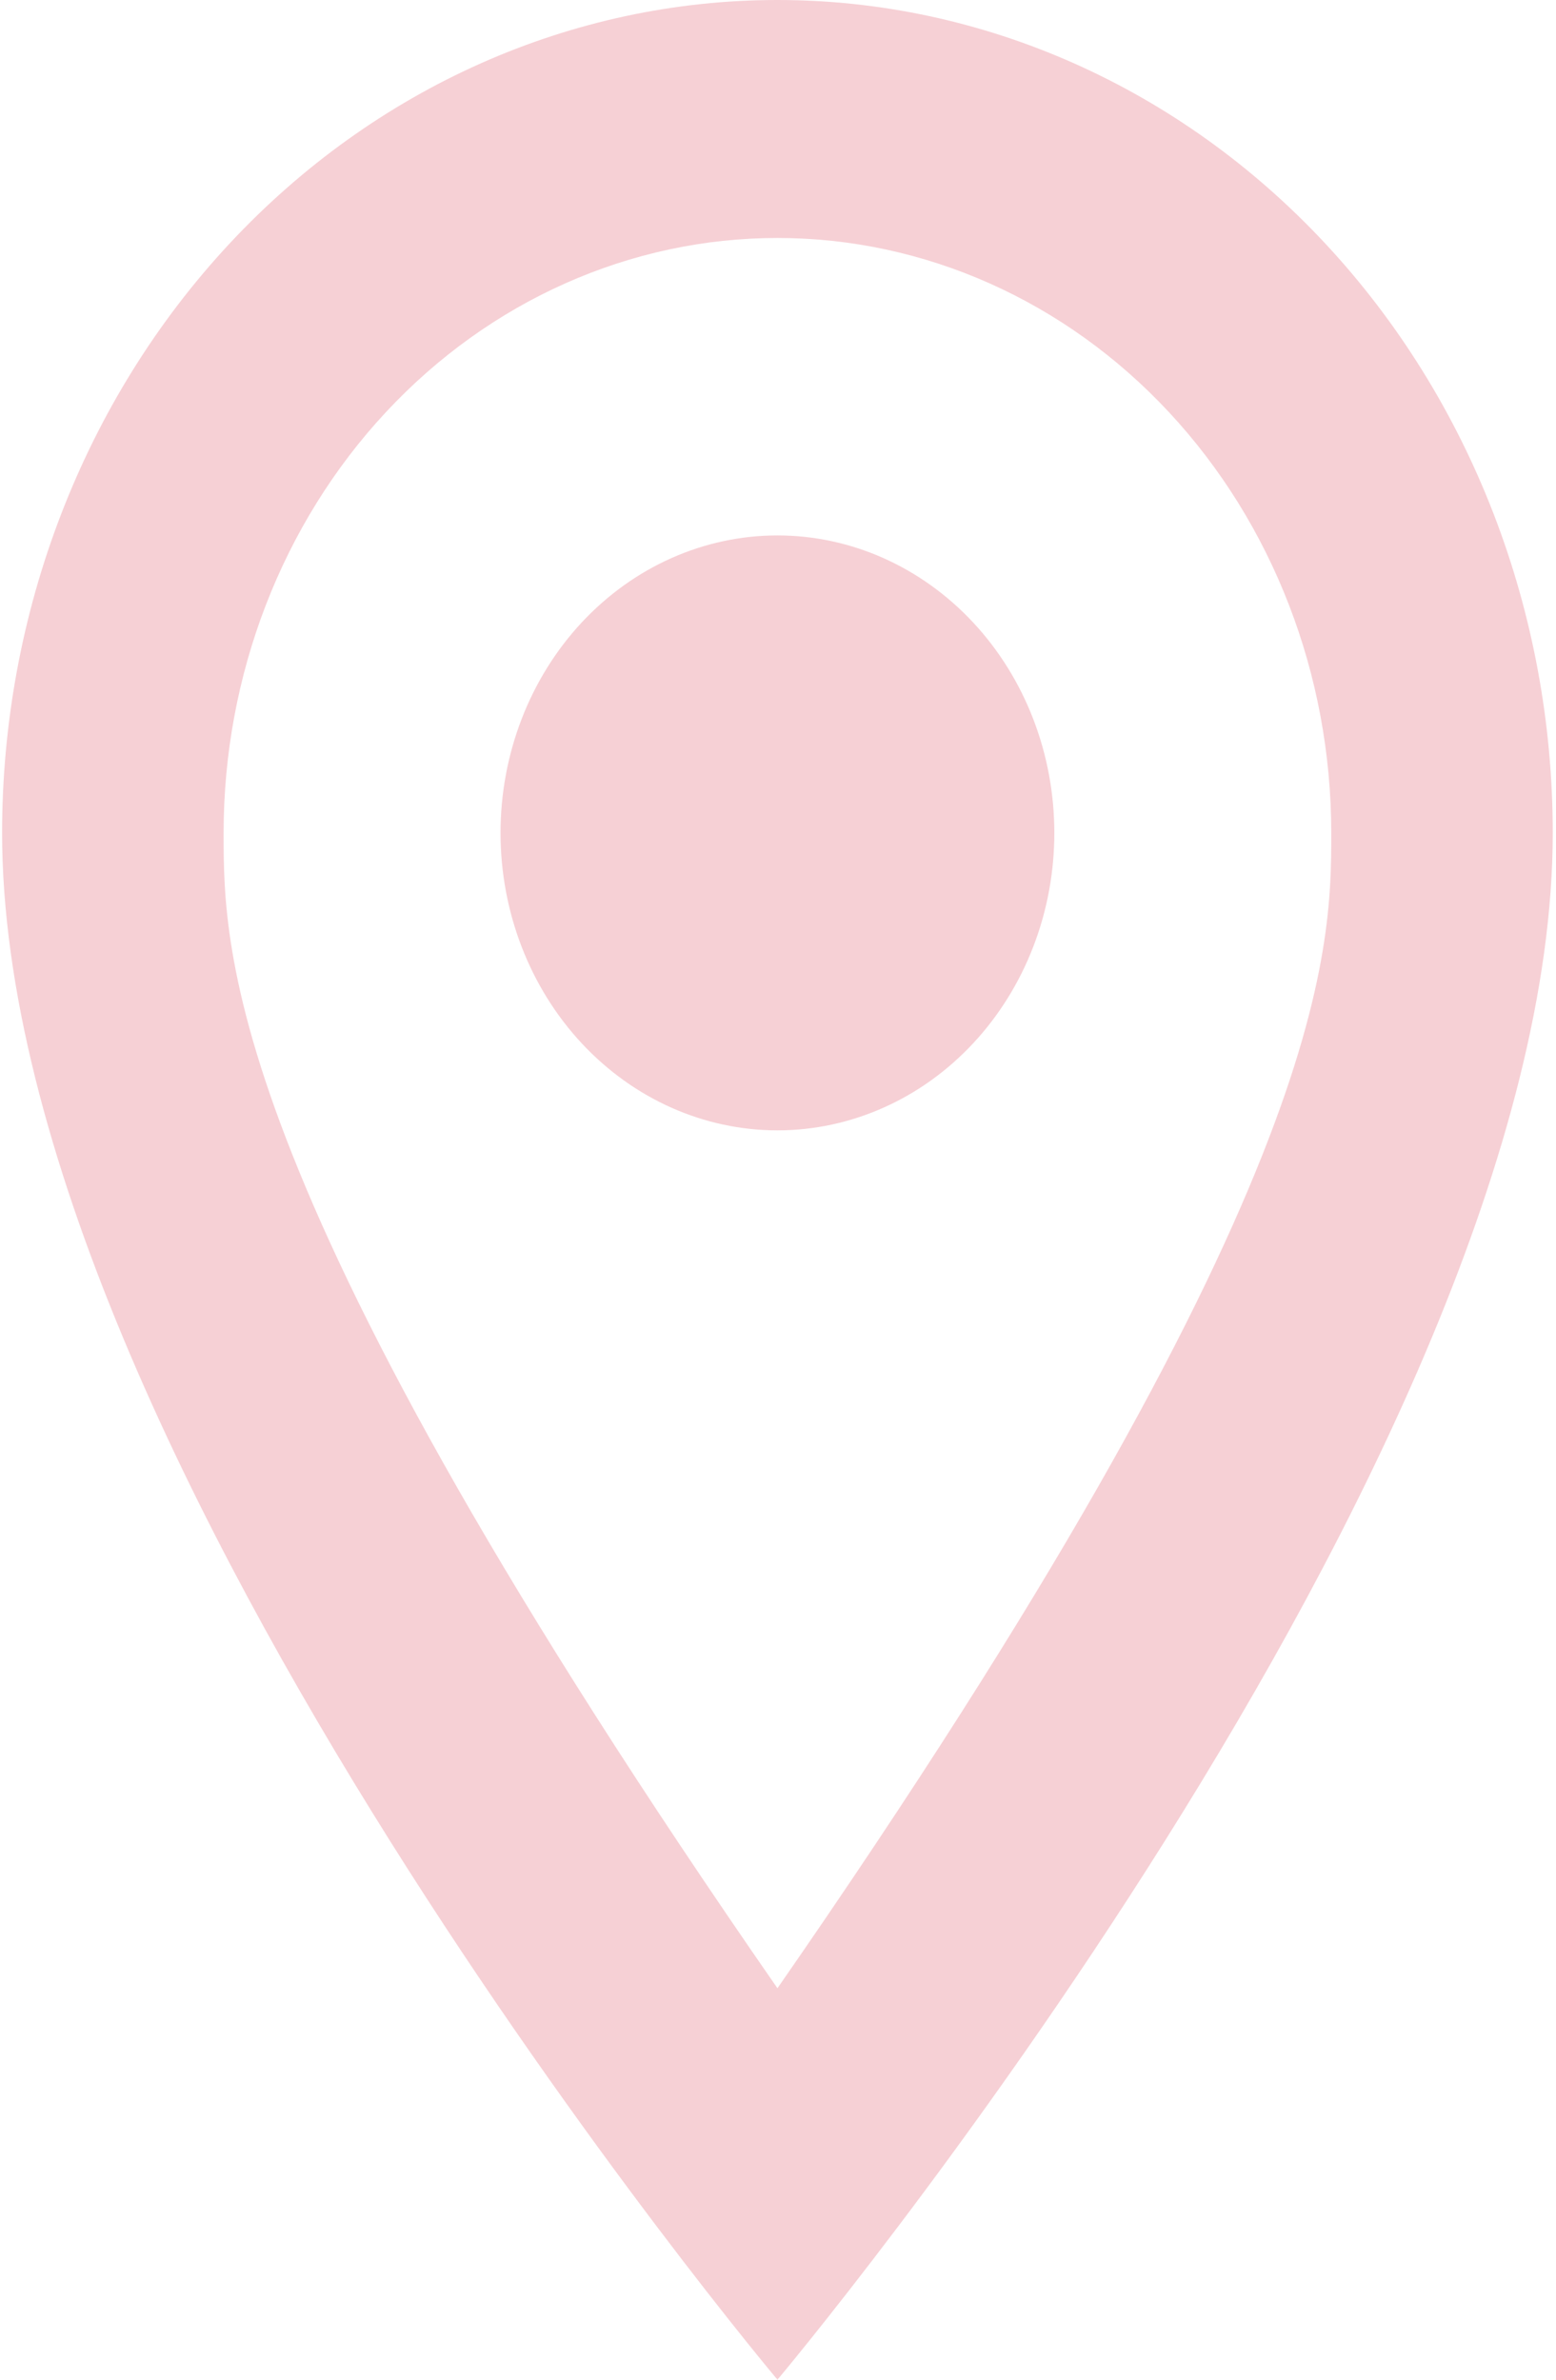 <svg width="34" height="52" viewBox="0 0 34 52" fill="none" xmlns="http://www.w3.org/2000/svg">
<path d="M16.988 11.7C18.592 11.7 20.131 12.385 21.266 13.604C22.401 14.823 23.038 16.476 23.038 18.2C23.038 19.054 22.882 19.899 22.578 20.687C22.274 21.476 21.828 22.193 21.266 22.796C20.704 23.4 20.037 23.879 19.303 24.205C18.569 24.532 17.782 24.7 16.988 24.7C15.383 24.7 13.844 24.015 12.709 22.796C11.575 21.577 10.937 19.924 10.937 18.2C10.937 16.476 11.575 14.823 12.709 13.604C13.844 12.385 15.383 11.7 16.988 11.7ZM16.988 0C21.481 0 25.79 1.917 28.967 5.331C32.144 8.744 33.929 13.373 33.929 18.2C33.929 31.85 16.988 52 16.988 52C16.988 52 0.046 31.85 0.046 18.2C0.046 13.373 1.831 8.744 5.008 5.331C8.185 1.917 12.494 0 16.988 0ZM16.988 5.2C13.778 5.2 10.7 6.57 8.431 9.008C6.161 11.446 4.886 14.752 4.886 18.2C4.886 20.8 4.886 26 16.988 43.446C29.089 26 29.089 20.8 29.089 18.2C29.089 14.752 27.814 11.446 25.544 9.008C23.275 6.57 20.197 5.2 16.988 5.2Z" fill="#F3BCC3" fill-opacity="0.7"/>
</svg>
